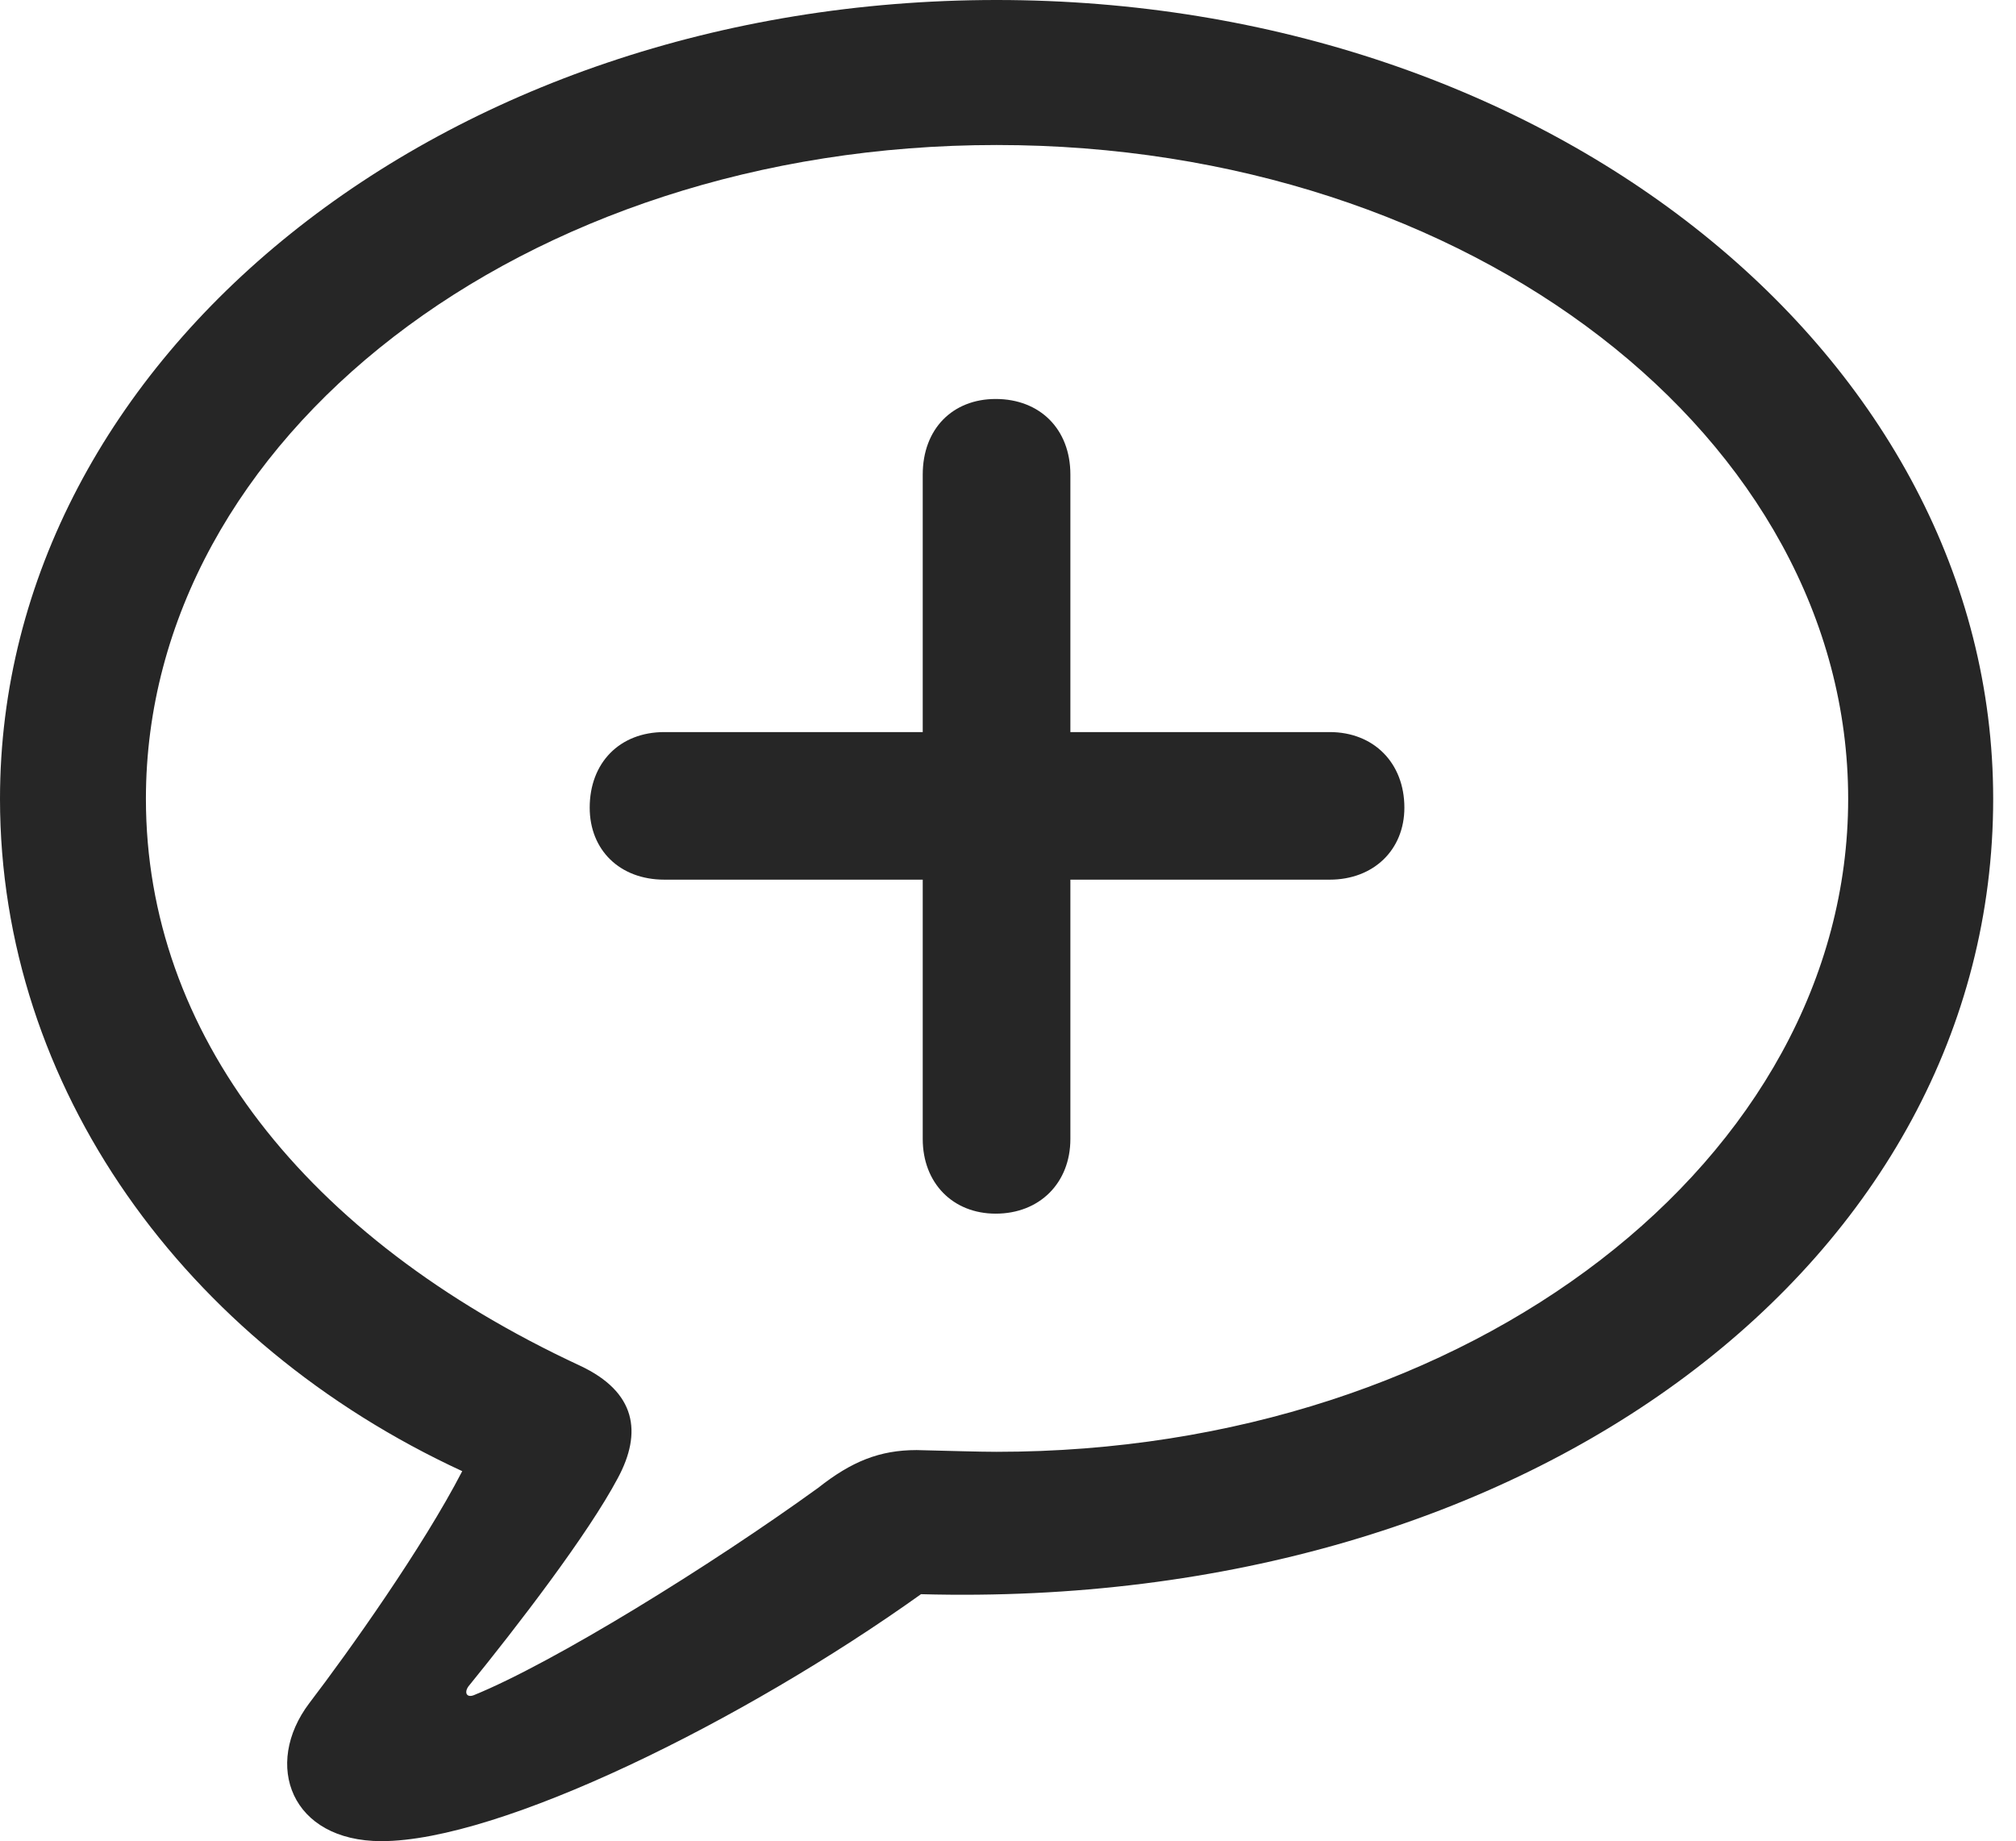<?xml version="1.0" encoding="UTF-8"?>
<!--Generator: Apple Native CoreSVG 326-->
<!DOCTYPE svg
PUBLIC "-//W3C//DTD SVG 1.1//EN"
       "http://www.w3.org/Graphics/SVG/1.1/DTD/svg11.dtd">
<svg version="1.1" xmlns="http://www.w3.org/2000/svg" xmlns:xlink="http://www.w3.org/1999/xlink" viewBox="0 0 31.363 28.643">
 <g>
  <rect height="28.643" opacity="0" width="31.363" x="0" y="0"/>
  <path d="M5.934 28.643C7.779 28.643 11.553 26.783 14.328 24.801C23.857 25.061 31.008 19.592 31.008 12.428C31.008 5.551 24.117 0 15.504 0C6.891 0 0 5.551 0 12.428C0 16.912 2.871 20.891 7.191 22.887C6.576 24.076 5.428 25.689 4.812 26.496C4.088 27.453 4.525 28.643 5.934 28.643ZM7.369 26.373C7.26 26.414 7.219 26.332 7.287 26.236C8.053 25.293 9.146 23.871 9.611 22.996C9.994 22.285 9.898 21.656 9.023 21.246C4.73 19.25 2.27 16.064 2.27 12.428C2.27 6.822 8.135 2.256 15.504 2.256C22.887 2.256 28.752 6.822 28.752 12.428C28.752 18.02 22.887 22.586 15.504 22.586C15.23 22.586 14.807 22.572 14.26 22.559C13.685 22.559 13.248 22.736 12.729 23.146C11.047 24.363 8.613 25.867 7.369 26.373Z" fill="black" fill-opacity="0.85"/>
  <path d="M9.174 12.565C9.174 13.221 9.639 13.685 10.336 13.685L14.355 13.685L14.355 17.719C14.355 18.402 14.82 18.881 15.49 18.881C16.174 18.881 16.652 18.402 16.652 17.719L16.652 13.685L20.686 13.685C21.369 13.685 21.848 13.221 21.848 12.565C21.848 11.867 21.369 11.389 20.686 11.389L16.652 11.389L16.652 7.383C16.652 6.672 16.174 6.207 15.49 6.207C14.82 6.207 14.355 6.672 14.355 7.383L14.355 11.389L10.336 11.389C9.639 11.389 9.174 11.867 9.174 12.565Z" fill="black" fill-opacity="0.85"/>
 </g>
</svg>
